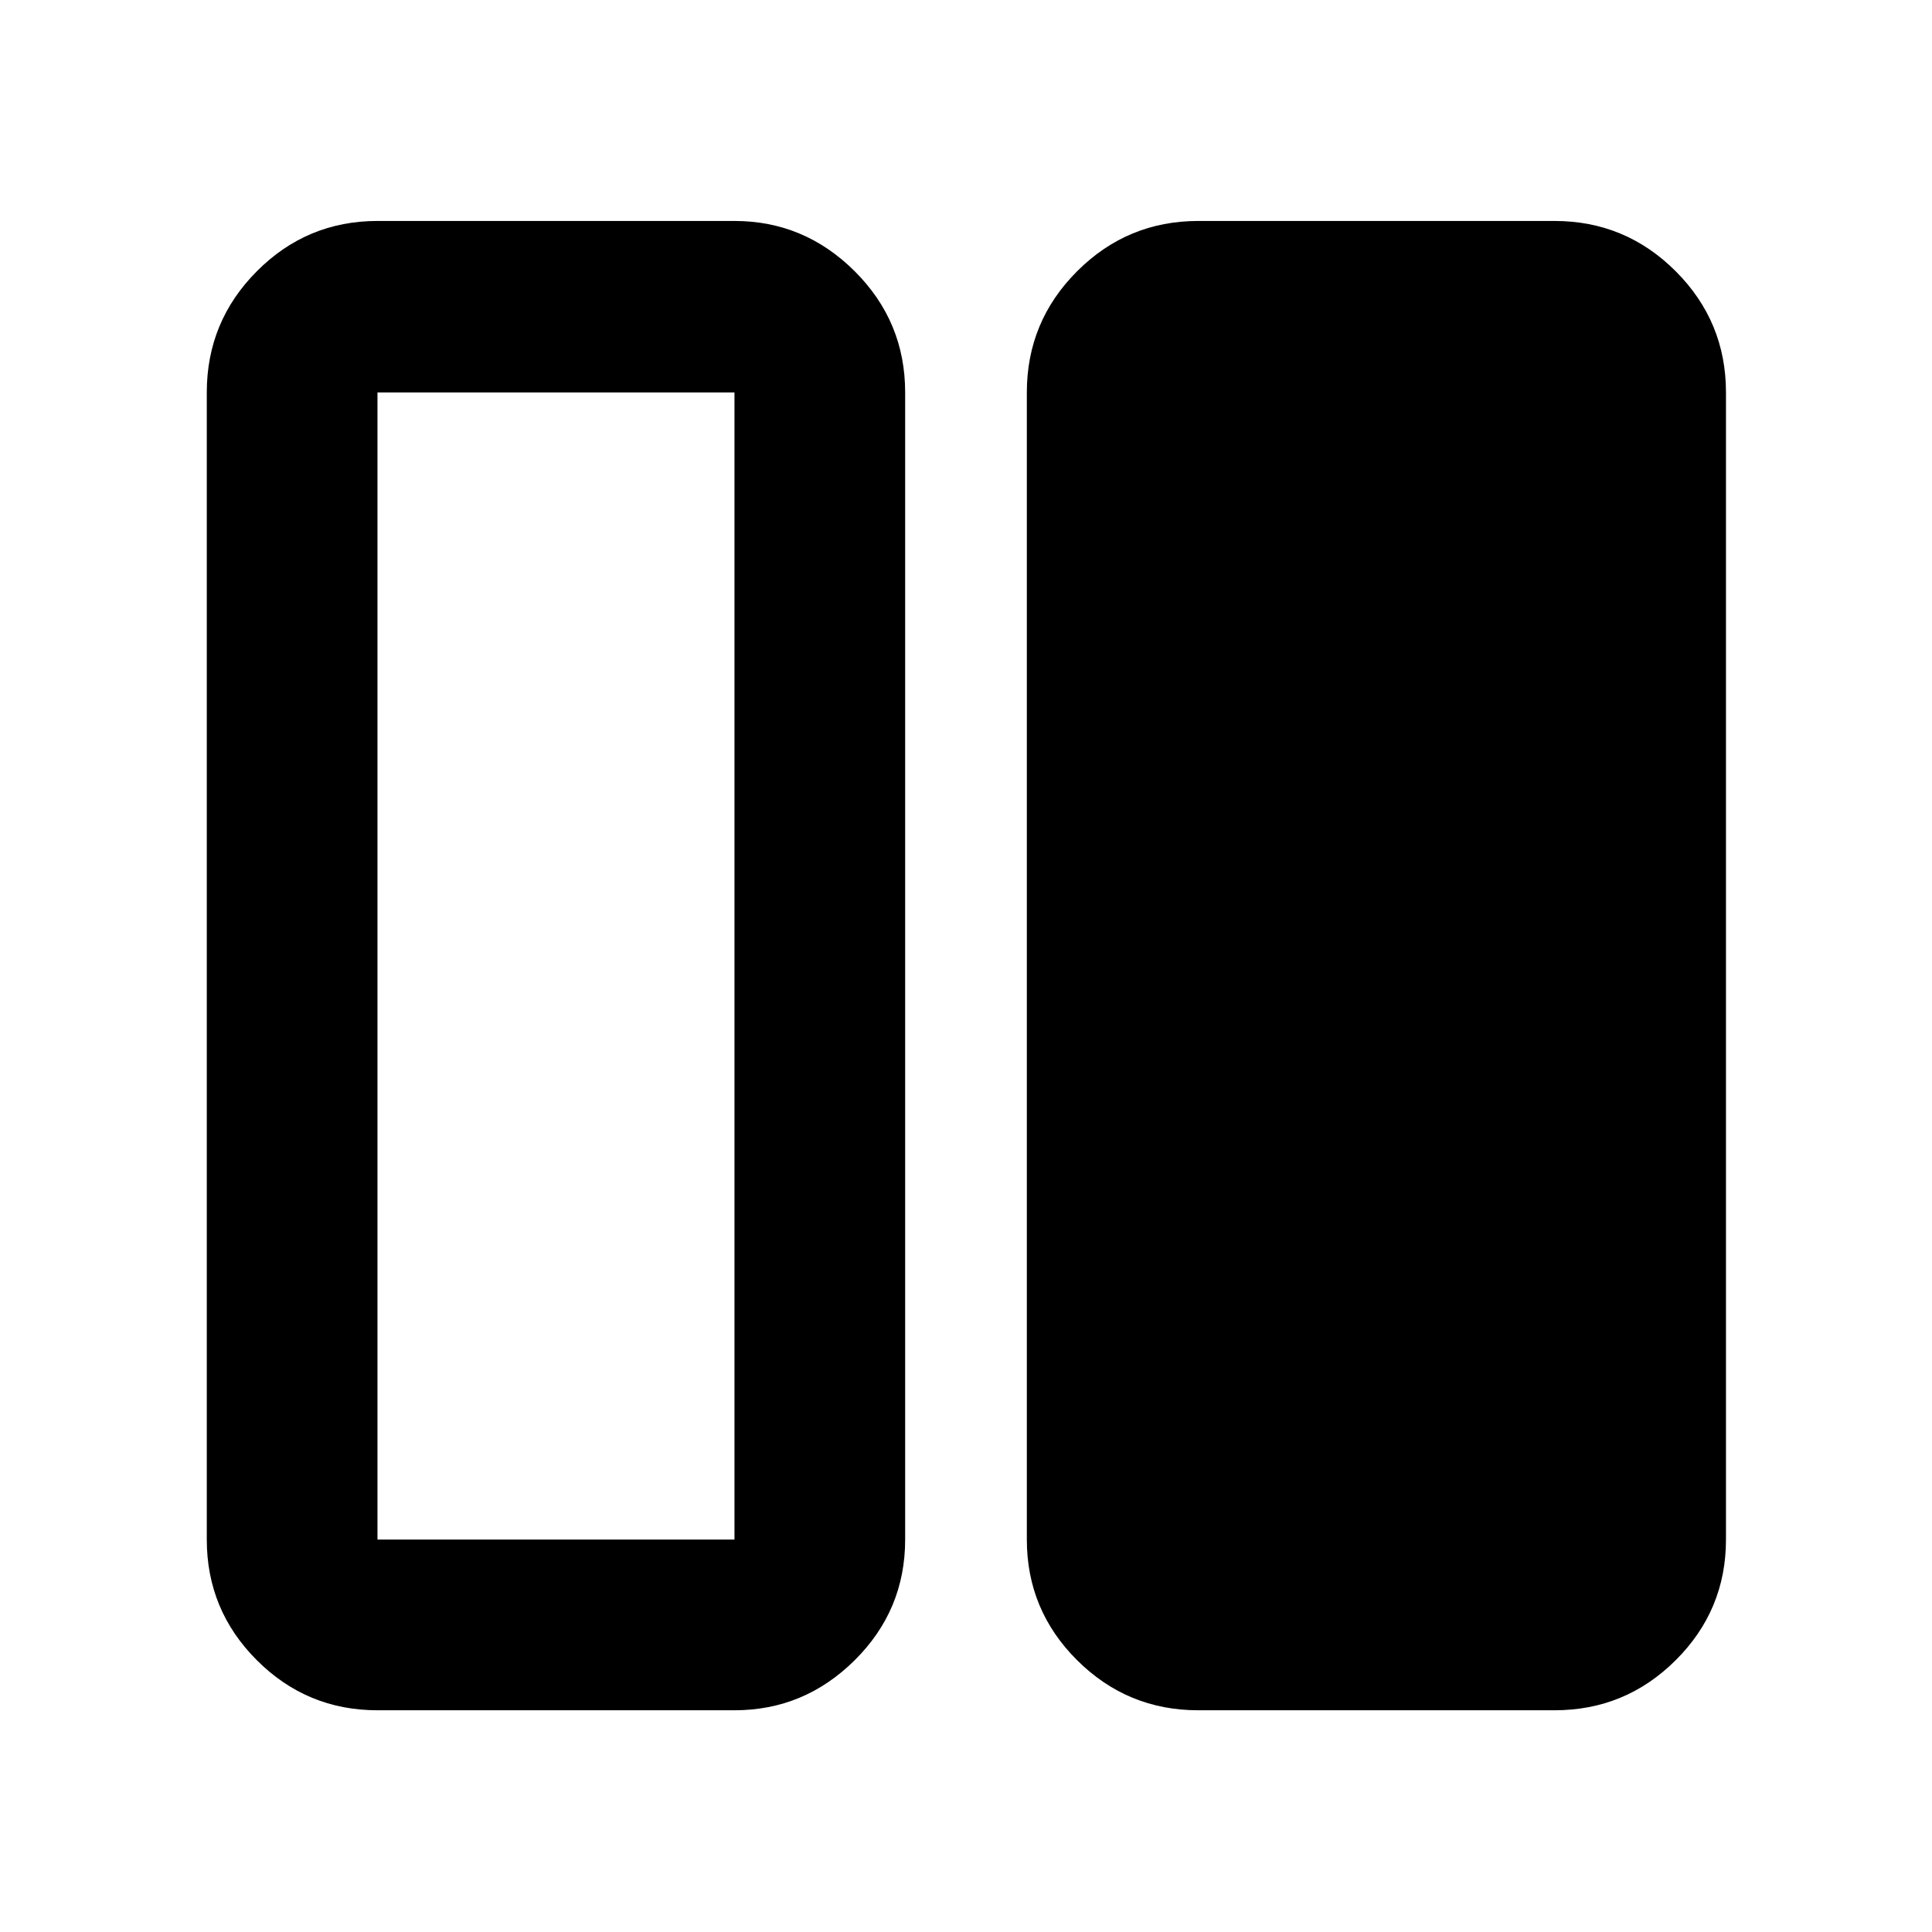 <svg xmlns="http://www.w3.org/2000/svg" height="40" viewBox="0 -960 960 960" width="40"><path d="M595.421-110.173q-35.22 0-60.205-24.874-24.984-24.874-24.984-59.938v-570.03q0-35.219 24.984-60.204 24.985-24.985 60.205-24.985h177.014q35.22 0 60.205 24.985t24.985 60.204v570.03q0 35.064-24.985 59.938-24.985 24.874-60.205 24.874H595.421Zm-407.856 0q-35.065 0-59.939-24.874-24.874-24.874-24.874-59.938v-570.03q0-35.219 24.874-60.204t59.939-24.985h177.391q34.669 0 59.741 24.985 25.071 24.985 25.071 60.204v570.03q0 35.064-25.071 59.938-25.072 24.874-59.741 24.874H187.565Zm0-654.842v570.03h177.391v-570.03H187.565Zm177.391 570.03H187.565h177.391Z"/></svg>